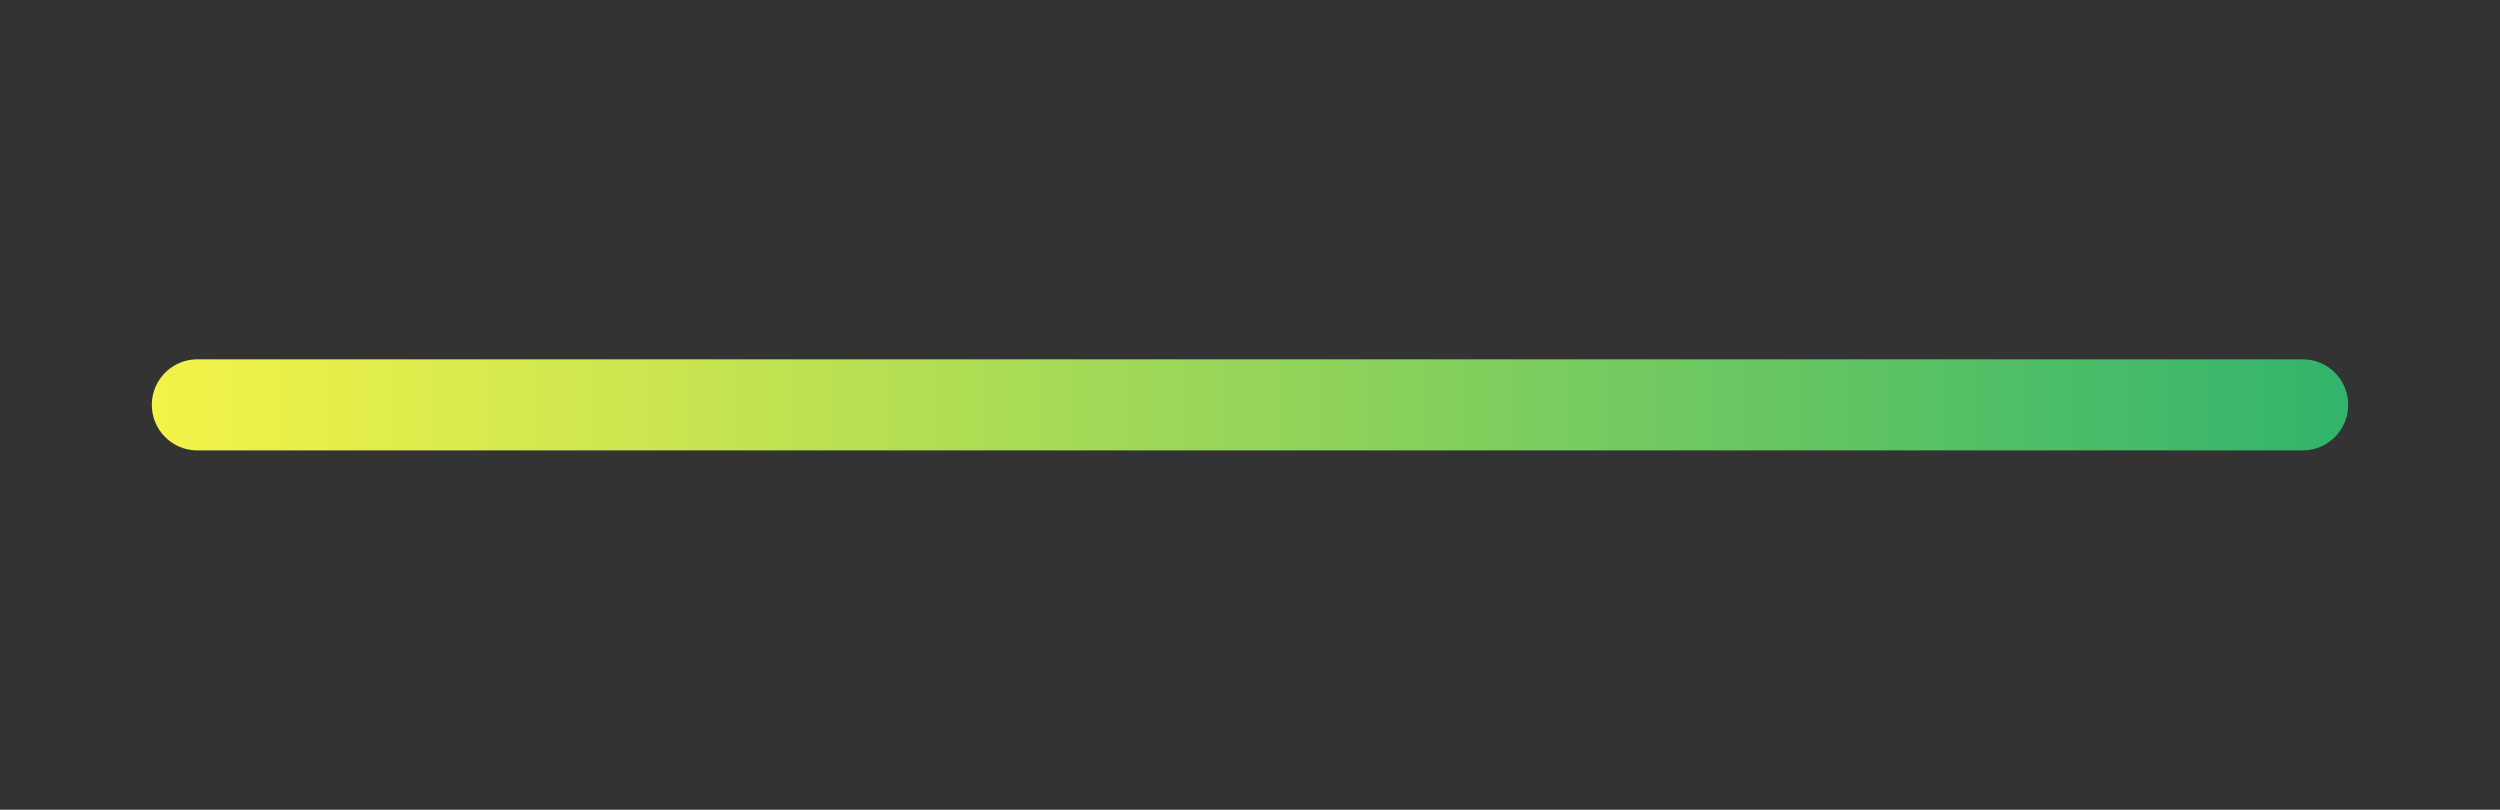 <svg id="Ñëîé_1" data-name="Ñëîé 1" xmlns="http://www.w3.org/2000/svg" xmlns:xlink="http://www.w3.org/1999/xlink" viewBox="0 0 1235 400"><rect x="0" y="0" width="1235" height="400" fill="#333333" stroke="none"/><defs><style>.cls-1{stroke-linecap:round;stroke-miterlimit:10;stroke-width:45px;fill:url(#linear-gradient);stroke:url(#linear-gradient-2);}</style><linearGradient id="linear-gradient" x1="617.5" y1="200" x2="617.5" y2="200" gradientUnits="userSpaceOnUse"><stop offset="0" stop-color="#f3f348"/><stop offset="0.22" stop-color="#cce64f"/><stop offset="0.72" stop-color="#6ac761"/><stop offset="1" stop-color="#31b46c"/></linearGradient><linearGradient id="linear-gradient-2" x1="75" x2="1160" xlink:href="#linear-gradient"/></defs><line class="cls-1" x1="97.5" y1="200" x2="1137.5" y2="200"/></svg>